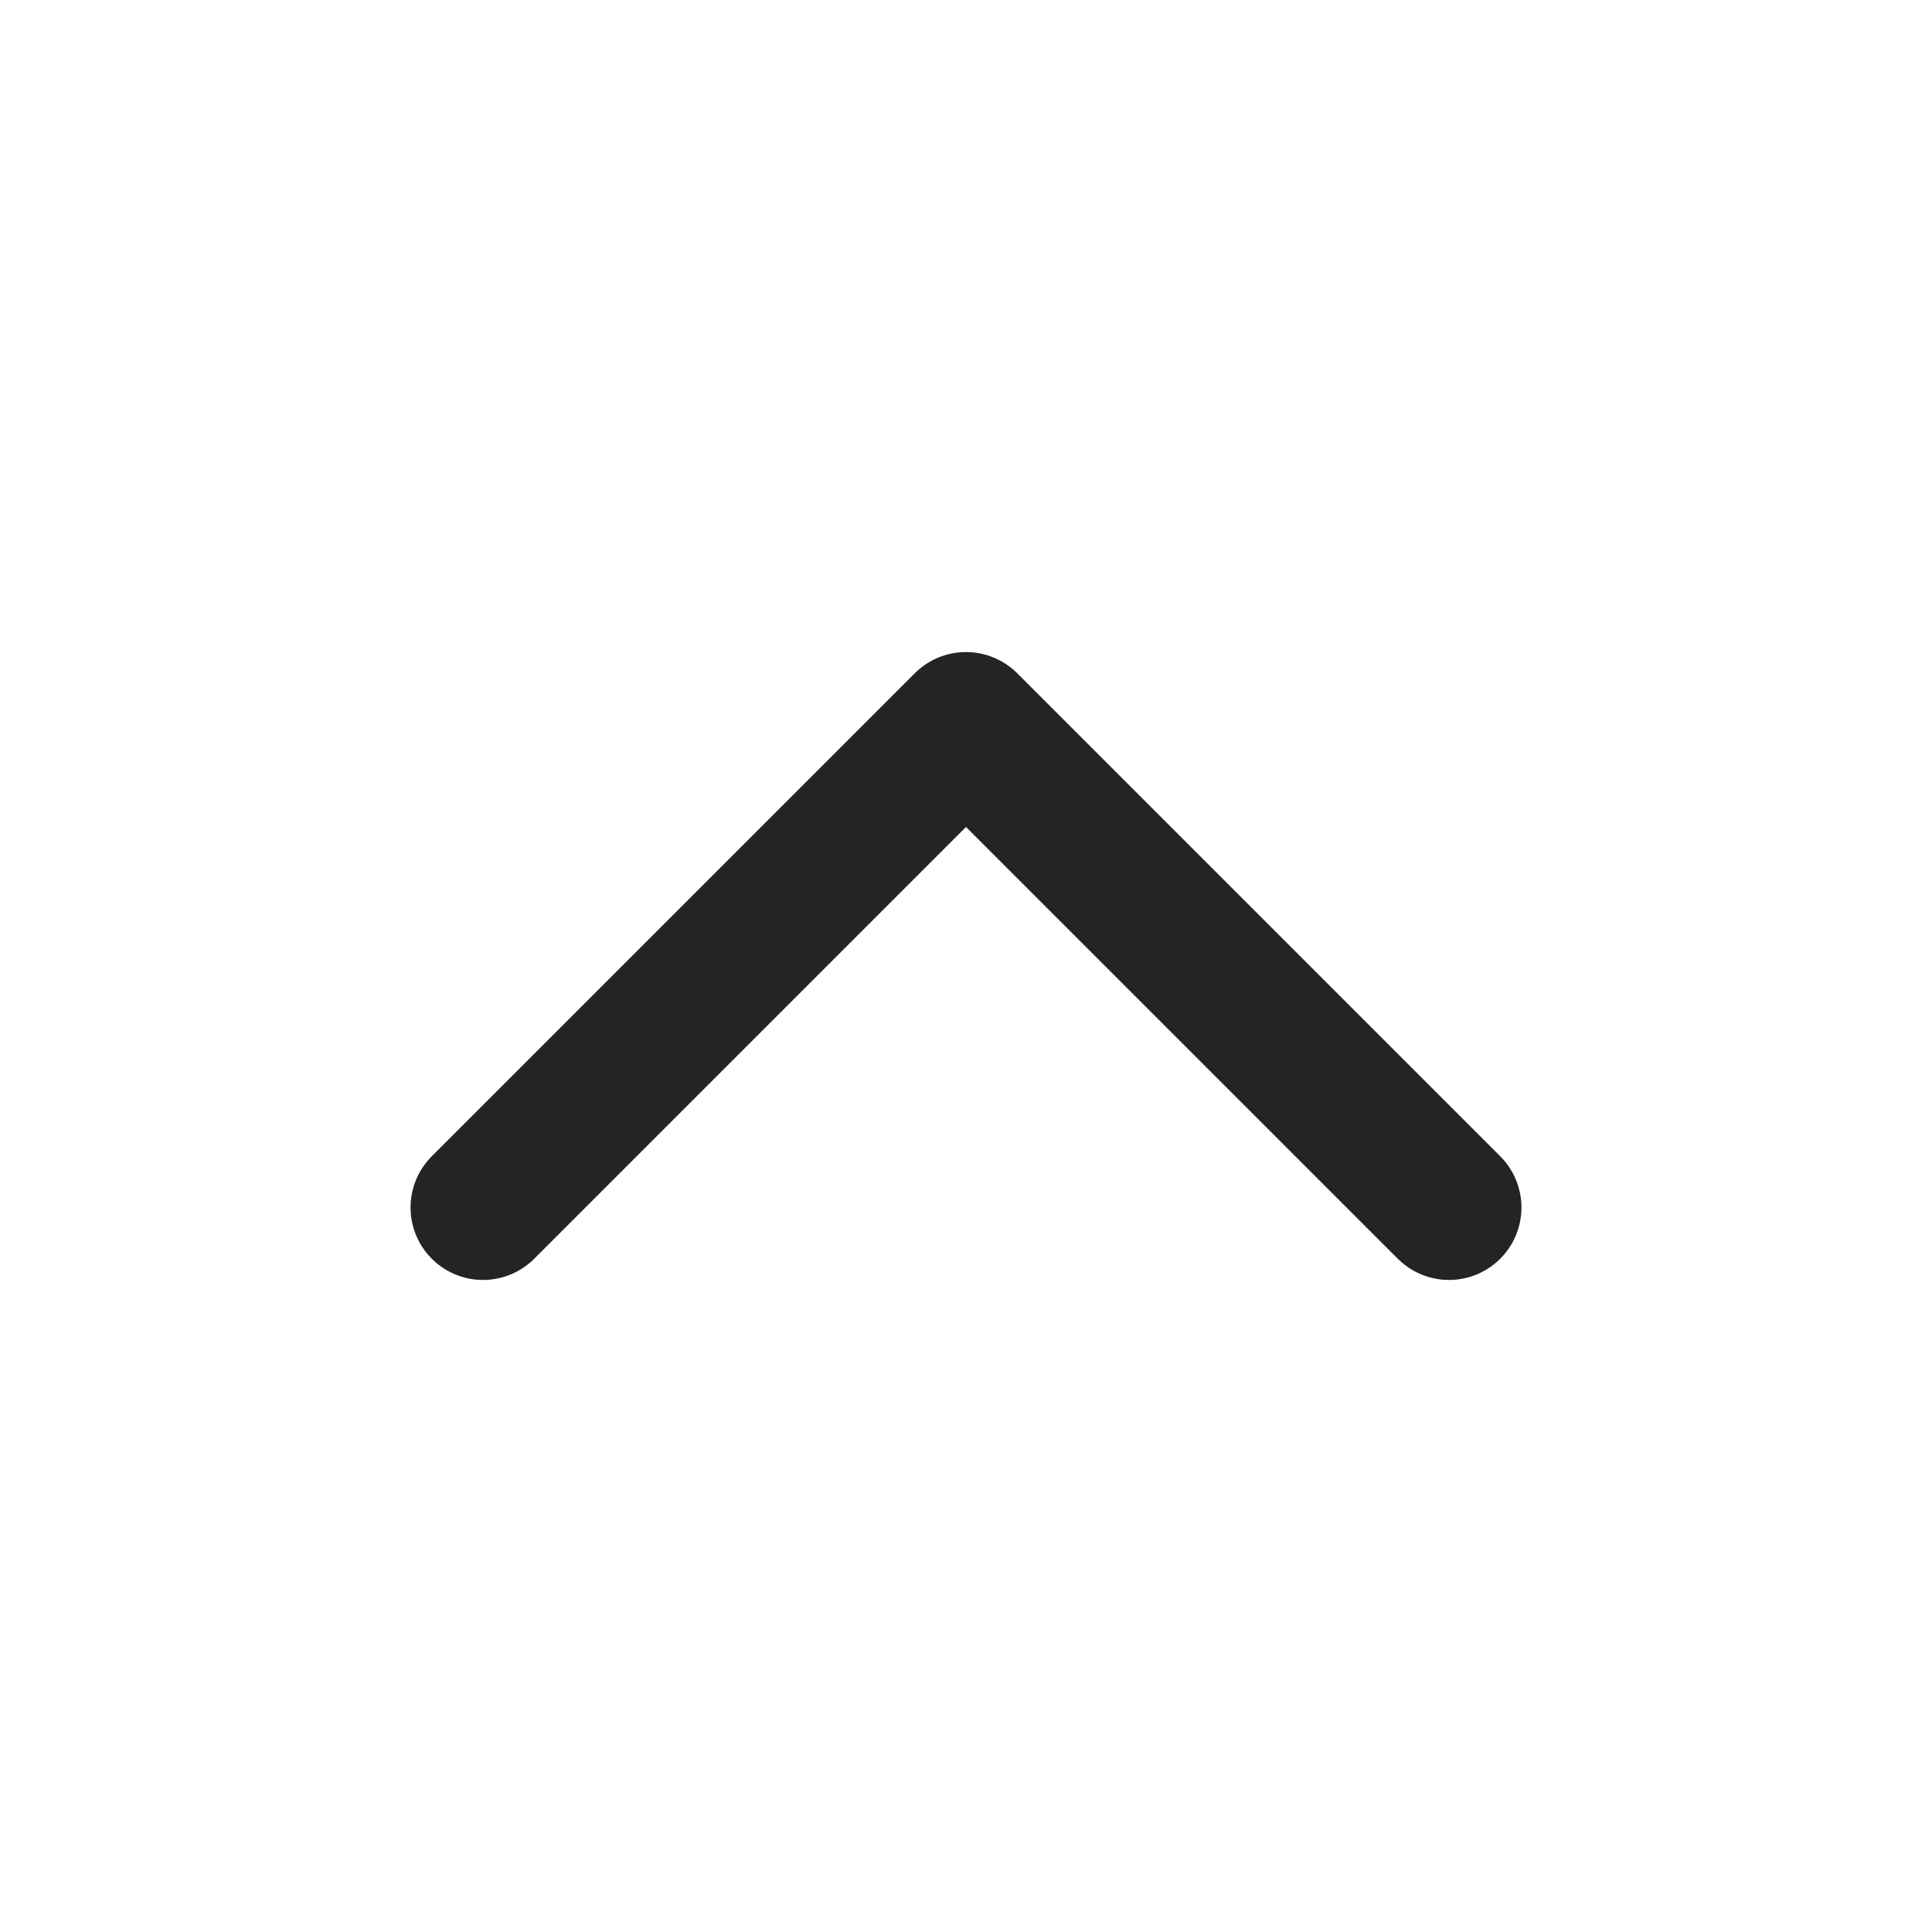 <svg width="20" height="20" viewBox="0 0 20 20" fill="none" xmlns="http://www.w3.org/2000/svg">
<path d="M15 12.5L10 7.5L5 12.5" stroke="#222426" stroke-width="1.5" stroke-linecap="round" stroke-linejoin="round"/>
</svg>
